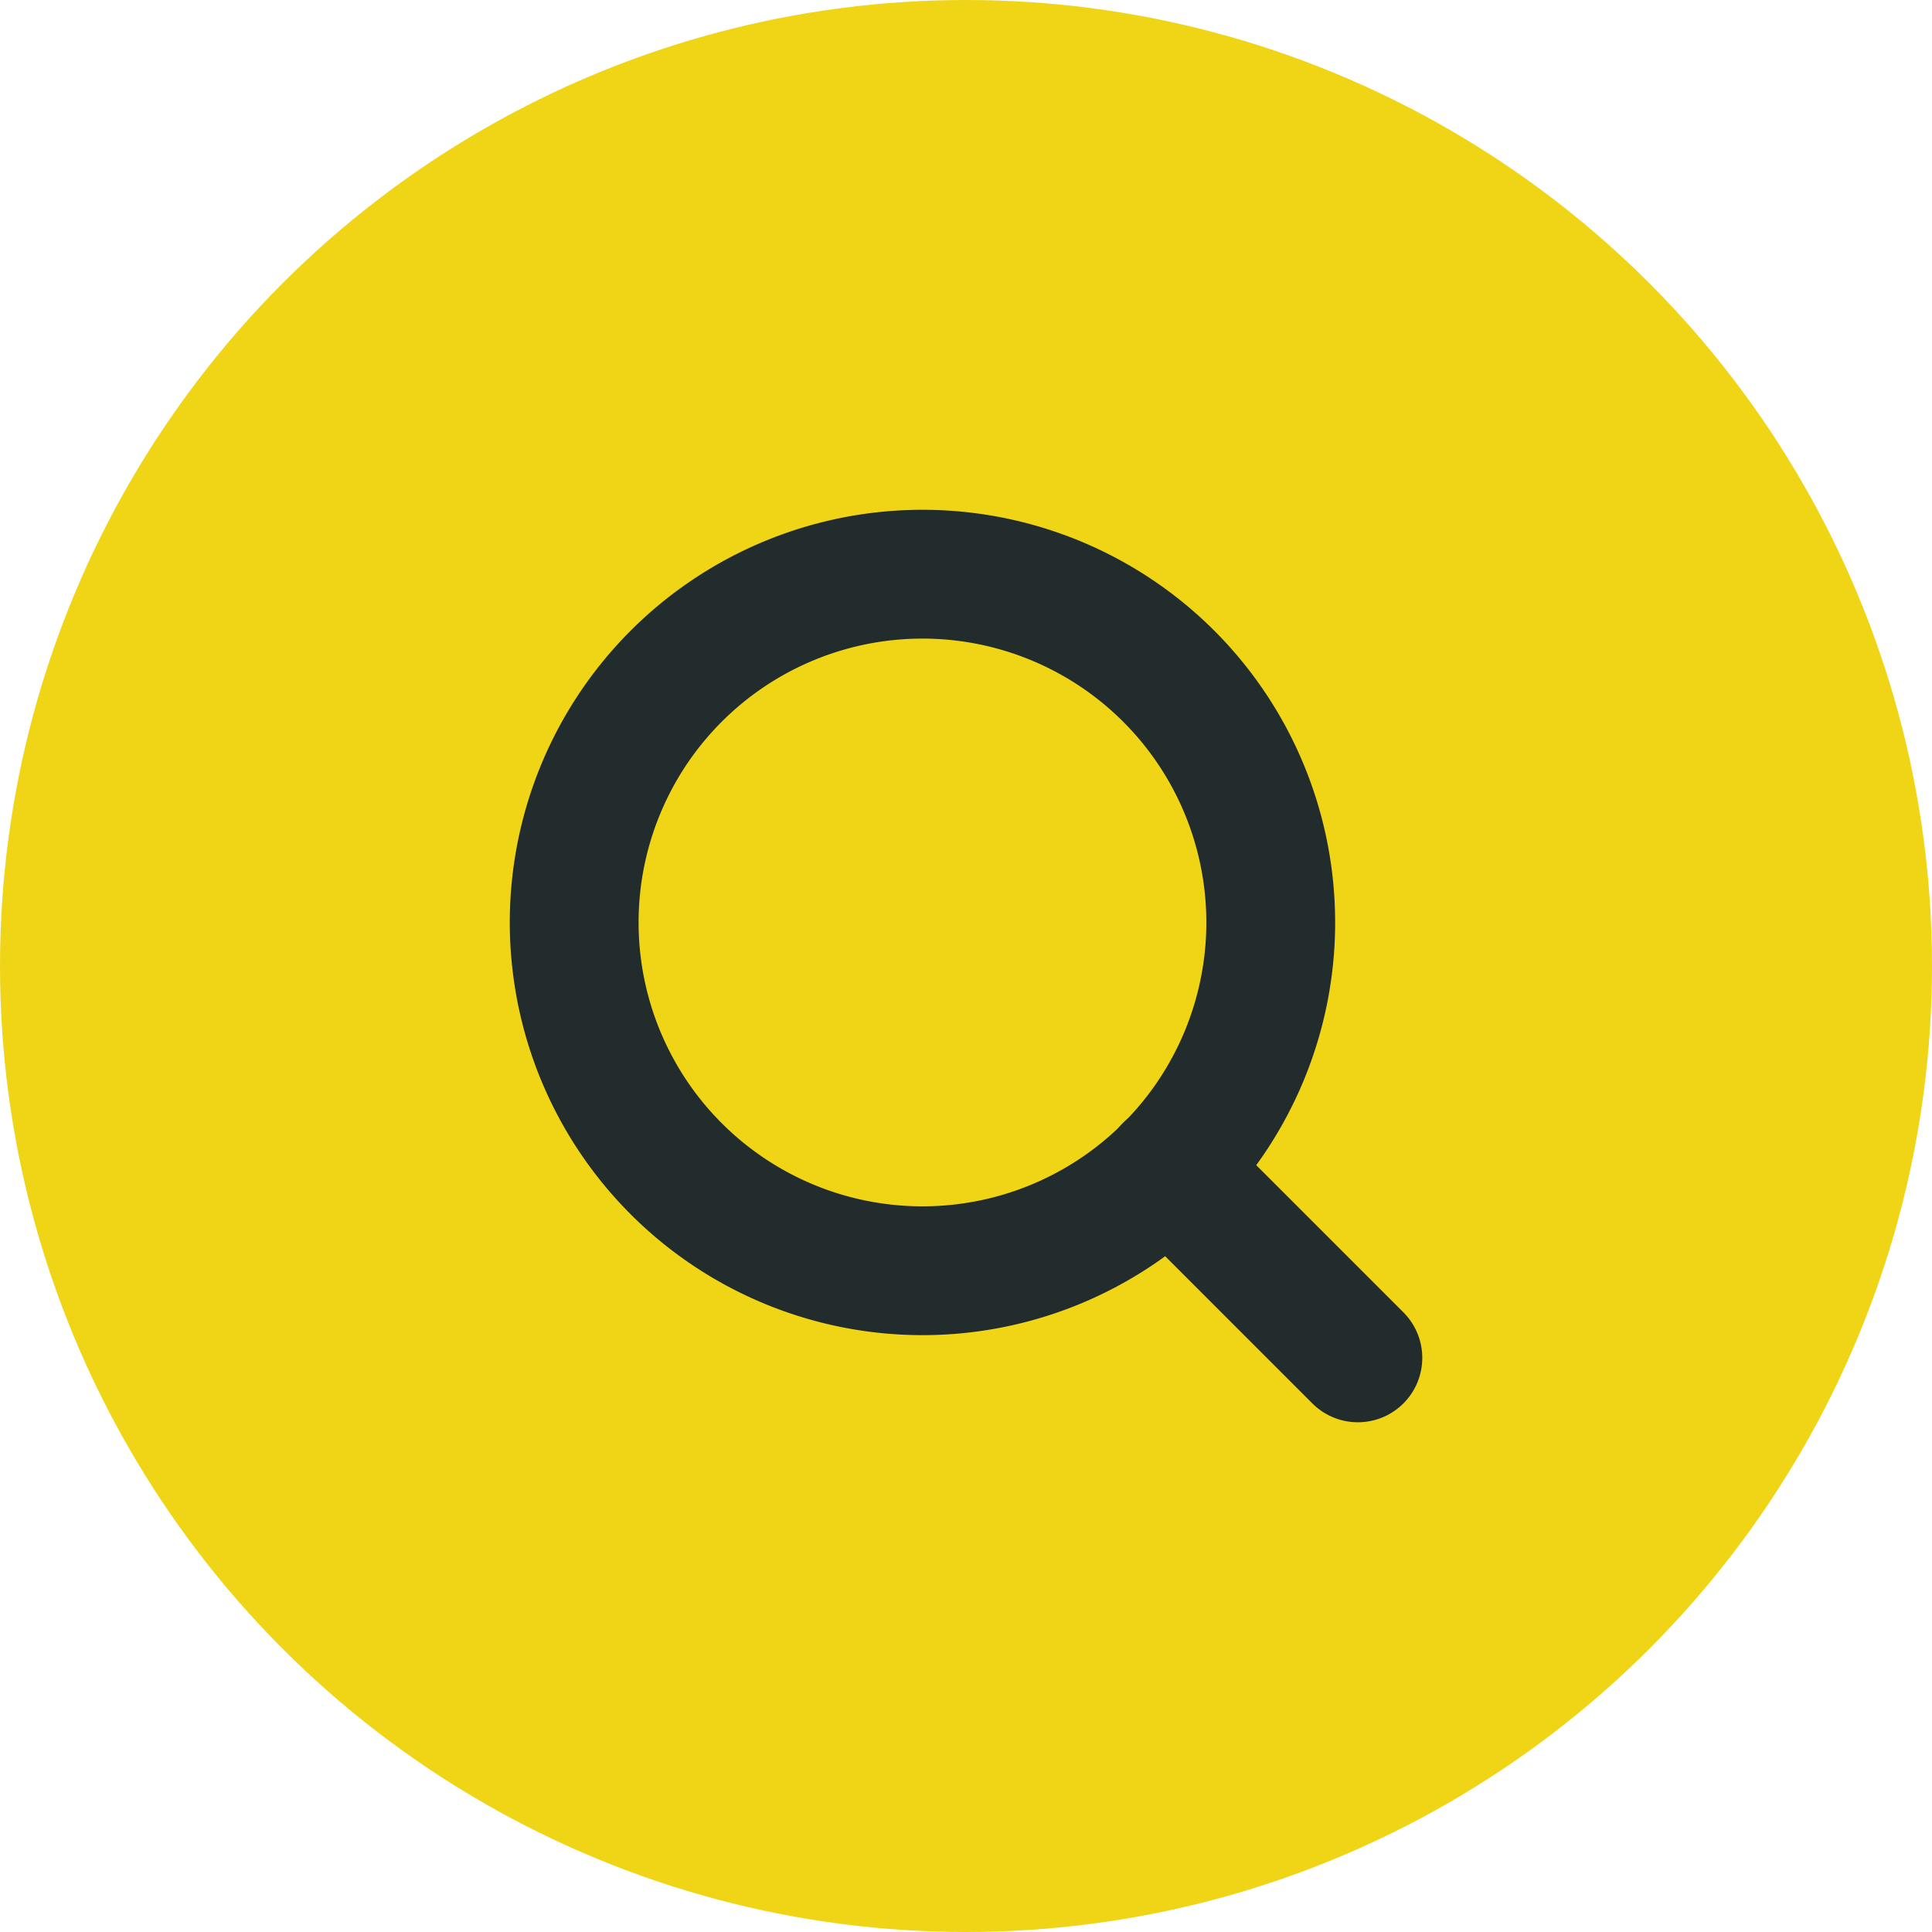 <svg xmlns="http://www.w3.org/2000/svg" width="30" height="30" viewBox="0 0 30 30">
  <g id="Group_11" data-name="Group 11" transform="translate(-1299 -35)">
    <g id="Group_10" data-name="Group 10" transform="translate(900.791 -404.209)">
      <circle id="Ellipse_26" data-name="Ellipse 26" cx="15" cy="15" r="15" transform="translate(398.209 439.209)" fill="#efd516"/>
    </g>
    <g id="Icon_feather-search" data-name="Icon feather-search" transform="translate(1303.416 39.416)">
      <path id="Path_290" data-name="Path 290" d="M15.316,9.908A5.408,5.408,0,1,1,9.908,4.5a5.408,5.408,0,0,1,5.408,5.408Z" fill="none" stroke="#222c2d" stroke-linecap="round" stroke-linejoin="round" stroke-width="2"/>
      <path id="Path_291" data-name="Path 291" d="M27.916,27.916l-2.941-2.941" transform="translate(-11.247 -11.247)" fill="none" stroke="#222c2d" stroke-linecap="round" stroke-linejoin="round" stroke-width="2"/>
    </g>
  </g>
</svg>
